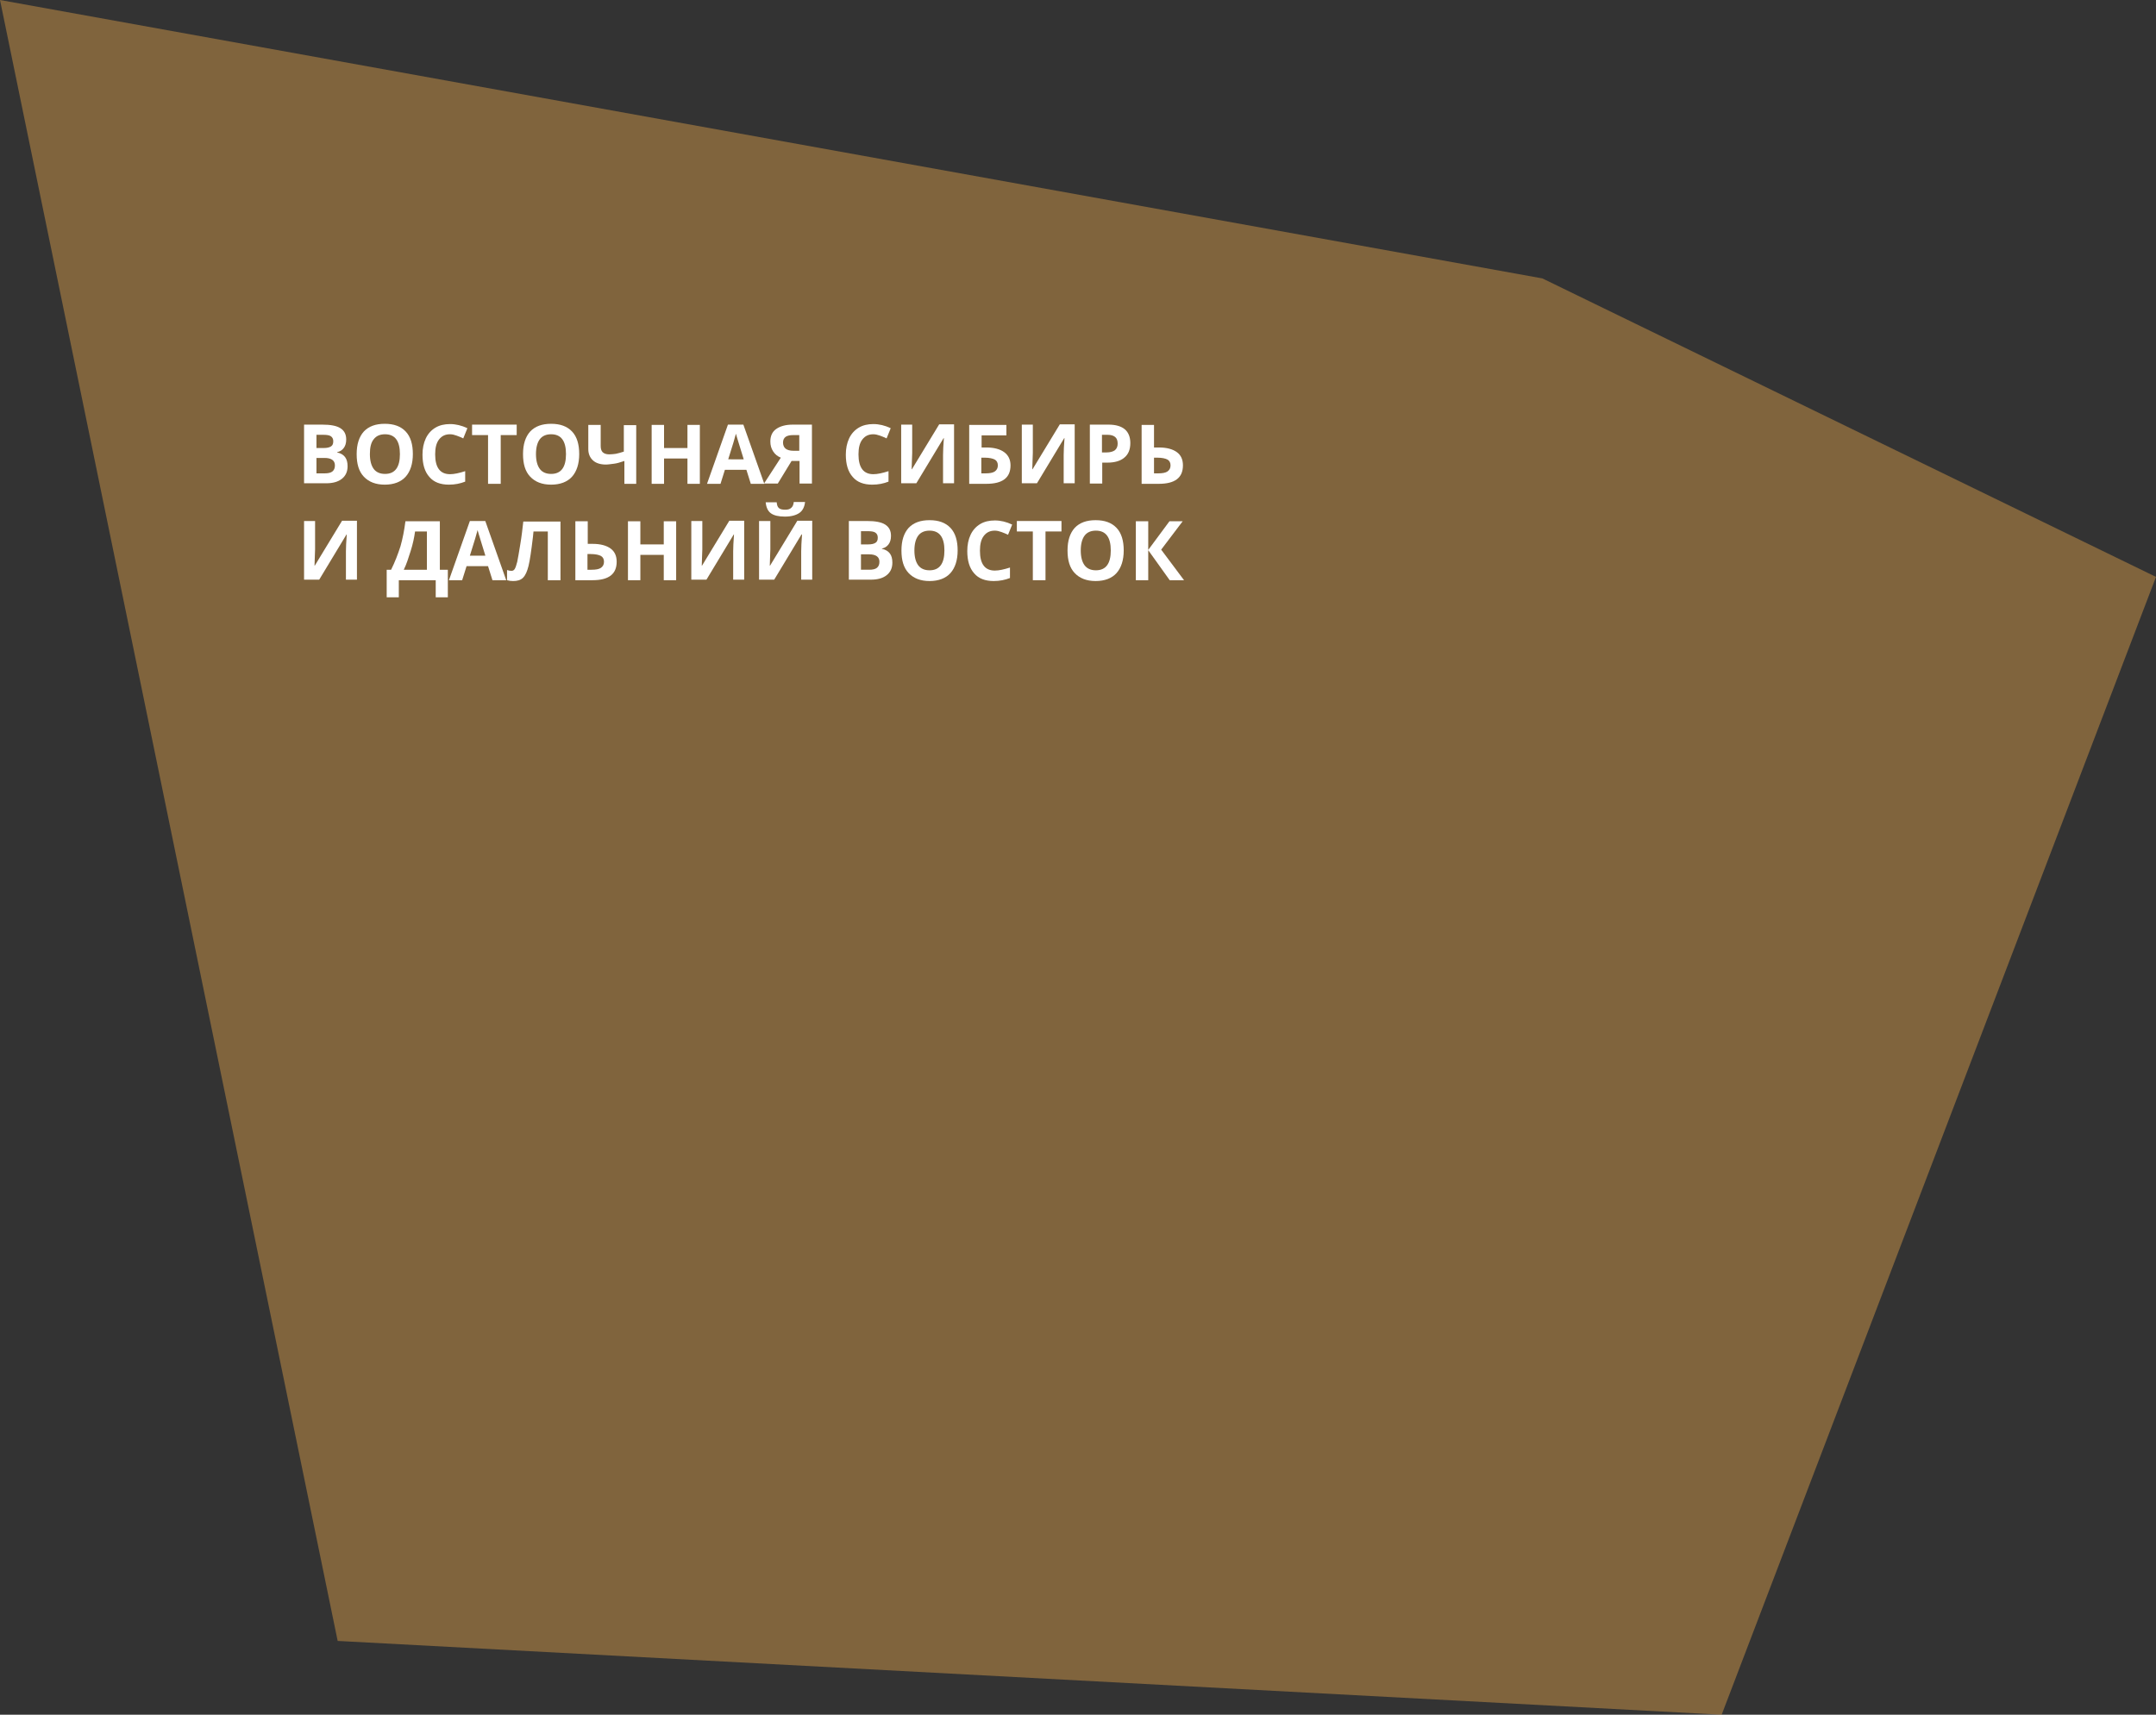 <?xml version="1.0" encoding="utf-8"?>
<!-- Generator: Adobe Illustrator 26.0.2, SVG Export Plug-In . SVG Version: 6.00 Build 0)  -->
<svg version="1.1" id="Component_67_5" xmlns="http://www.w3.org/2000/svg" xmlns:xlink="http://www.w3.org/1999/xlink" x="0px"
	 y="0px" viewBox="0 0 782.8 622.7" style="enable-background:new 0 0 782.8 622.7;" xml:space="preserve">
<rect x="0" y="0" width="782.8" height="622.7" fill="#333333" stroke="none"/>
<style type="text/css">
	.st0{opacity:0.4;fill:#F3AE4D;enable-background:new    ;}
	.st1{enable-background:new    ;}
	.st2{fill:#FFFFFF;}
</style>
<path id="Path_83168" class="st0" d="M0,0l560,101.1l222.8,108.4L625.1,622.7l-502.5-26.8L0,0z"/>
<g class="st1">
	<path class="st2" d="M110.3,154.2h6.7c3,0,5.2,0.4,6.6,1.3c1.4,0.9,2.1,2.2,2.1,4.1c0,1.3-0.3,2.3-0.9,3.1s-1.4,1.3-2.4,1.5v0.1
		c1.4,0.3,2.3,0.9,2.9,1.7s0.9,1.9,0.9,3.3c0,2-0.7,3.5-2.1,4.6s-3.3,1.6-5.7,1.6h-8V154.2z M114.9,162.7h2.6c1.2,0,2.1-0.2,2.7-0.6
		s0.8-1,0.8-1.9c0-0.8-0.3-1.4-0.9-1.8s-1.6-0.5-2.8-0.5h-2.4V162.7z M114.9,166.3v5.6h3c1.2,0,2.2-0.2,2.8-0.7s0.9-1.2,0.9-2.2
		c0-1.8-1.3-2.7-3.8-2.7H114.9z"/>
	<path class="st2" d="M149.9,164.9c0,3.5-0.9,6.3-2.6,8.2s-4.3,2.9-7.6,2.9s-5.8-1-7.6-2.9s-2.6-4.6-2.6-8.2s0.9-6.3,2.6-8.2
		c1.8-1.9,4.3-2.8,7.6-2.8s5.8,0.9,7.6,2.8S149.9,161.4,149.9,164.9z M134.3,164.9c0,2.4,0.5,4.2,1.4,5.4s2.3,1.8,4.1,1.8
		c3.6,0,5.4-2.4,5.4-7.2c0-4.8-1.8-7.2-5.4-7.2c-1.8,0-3.2,0.6-4.1,1.8C134.7,160.7,134.3,162.5,134.3,164.9z"/>
	<path class="st2" d="M163.4,157.7c-1.7,0-3,0.6-4,1.9s-1.4,3.1-1.4,5.4c0,4.8,1.8,7.2,5.4,7.2c1.5,0,3.3-0.4,5.5-1.1v3.8
		c-1.8,0.7-3.7,1.1-5.9,1.1c-3.1,0-5.5-0.9-7.1-2.8c-1.7-1.9-2.5-4.6-2.5-8.1c0-2.2,0.4-4.2,1.2-5.9c0.8-1.7,2-3,3.5-3.9
		c1.5-0.9,3.3-1.3,5.3-1.3c2.1,0,4.2,0.5,6.3,1.5l-1.5,3.7c-0.8-0.4-1.6-0.7-2.4-1S164.2,157.7,163.4,157.7z"/>
	<path class="st2" d="M181.7,175.7h-4.5V158h-5.8v-3.8h16.2v3.8h-5.8V175.7z"/>
	<path class="st2" d="M210.3,164.9c0,3.5-0.9,6.3-2.6,8.2s-4.3,2.9-7.6,2.9s-5.8-1-7.6-2.9s-2.6-4.6-2.6-8.2s0.9-6.3,2.6-8.2
		c1.8-1.9,4.3-2.8,7.6-2.8s5.8,0.9,7.6,2.8S210.3,161.4,210.3,164.9z M194.6,164.9c0,2.4,0.5,4.2,1.4,5.4s2.3,1.8,4.1,1.8
		c3.6,0,5.4-2.4,5.4-7.2c0-4.8-1.8-7.2-5.4-7.2c-1.8,0-3.2,0.6-4.1,1.8C195.1,160.7,194.6,162.5,194.6,164.9z"/>
	<path class="st2" d="M231.2,175.7h-4.5v-8.3c-1.5,0.5-2.8,0.9-3.8,1s-2,0.3-2.9,0.3c-2,0-3.6-0.5-4.7-1.5c-1.1-1-1.7-2.4-1.7-4.1
		v-8.8h4.5v7.6c0,1,0.2,1.8,0.7,2.3c0.5,0.5,1.3,0.8,2.4,0.8c0.8,0,1.6-0.1,2.4-0.2c0.8-0.2,1.8-0.4,2.9-0.8v-9.6h4.5V175.7z"/>
	<path class="st2" d="M254.1,175.7h-4.5v-9.2h-8.5v9.2h-4.5v-21.4h4.5v8.4h8.5v-8.4h4.5V175.7z"/>
	<path class="st2" d="M272.6,175.7l-1.6-5.1h-7.8l-1.6,5.1h-4.9l7.6-21.5h5.6l7.6,21.5H272.6z M270,166.7c-1.4-4.6-2.2-7.2-2.4-7.8
		s-0.3-1.1-0.4-1.4c-0.3,1.2-1.2,4.3-2.8,9.3H270z"/>
	<path class="st2" d="M287.4,167.4l-5,8.2h-5l6.1-9.4c-1.2-0.5-2.1-1.2-2.8-2.3s-1-2.2-1-3.6c0-2,0.7-3.5,2.1-4.5s3.4-1.6,6-1.6h7
		v21.4h-4.5v-8.2H287.4z M290.2,158H288c-1.2,0-2.1,0.2-2.7,0.6s-1,1.1-1,2.1c0,0.9,0.3,1.7,0.9,2.2s1.6,0.8,2.9,0.8h2.1V158z"/>
	<path class="st2" d="M317.1,157.7c-1.7,0-3,0.6-4,1.9s-1.4,3.1-1.4,5.4c0,4.8,1.8,7.2,5.4,7.2c1.5,0,3.3-0.4,5.5-1.1v3.8
		c-1.8,0.7-3.7,1.1-5.9,1.1c-3.1,0-5.5-0.9-7.1-2.8c-1.7-1.9-2.5-4.6-2.5-8.1c0-2.2,0.4-4.2,1.2-5.9c0.8-1.7,2-3,3.5-3.9
		c1.5-0.9,3.3-1.3,5.3-1.3c2.1,0,4.2,0.5,6.3,1.5l-1.5,3.7c-0.8-0.4-1.6-0.7-2.4-1S317.8,157.7,317.1,157.7z"/>
	<path class="st2" d="M327.1,154.2h4.1v10.3l-0.1,2.8l-0.1,3.1h0.1l9.9-16.3h5.4v21.4h-4v-10.3c0-1.4,0.1-3.4,0.3-6.1h-0.1
		l-9.9,16.4h-5.5V154.2z"/>
	<path class="st2" d="M356.3,162.5h1.8c2.8,0,5,0.6,6.5,1.7s2.3,2.7,2.3,4.8c0,4.5-2.9,6.7-8.8,6.7h-6.2v-21.4h13.5v3.8h-9V162.5z
		 M356.3,171.9h1.5c1.5,0,2.7-0.2,3.4-0.7c0.7-0.5,1.1-1.2,1.1-2.2c0-1-0.4-1.7-1.1-2.1c-0.7-0.4-2-0.7-3.7-0.7h-1.2V171.9z"/>
	<path class="st2" d="M370.9,154.2h4.1v10.3l-0.1,2.8l-0.1,3.1h0.1l9.9-16.3h5.4v21.4h-4v-10.3c0-1.4,0.1-3.4,0.3-6.1h-0.1
		l-9.9,16.4h-5.5V154.2z"/>
	<path class="st2" d="M410.4,160.9c0,2.3-0.7,4.1-2.2,5.3c-1.4,1.2-3.5,1.8-6.1,1.8h-1.9v7.6h-4.5v-21.4h6.8c2.6,0,4.6,0.6,5.9,1.7
		S410.4,158.7,410.4,160.9z M400.2,164.3h1.5c1.4,0,2.4-0.3,3.1-0.8c0.7-0.6,1-1.4,1-2.4c0-1.1-0.3-1.9-0.9-2.4s-1.5-0.8-2.7-0.8
		h-2.1V164.3z"/>
	<path class="st2" d="M429.5,169c0,4.5-2.9,6.7-8.8,6.7h-6.2v-21.4h4.5v8.2h1.8c2.8,0,5,0.6,6.5,1.7S429.5,166.9,429.5,169z
		 M419,171.9h1.5c1.5,0,2.7-0.2,3.4-0.7c0.7-0.5,1.1-1.2,1.1-2.2c0-1-0.4-1.7-1.1-2.1c-0.7-0.4-2-0.7-3.7-0.7H419V171.9z"/>
</g>
<g class="st1">
	<path class="st2" d="M110.3,189.2h4.1v10.3l-0.1,2.8l-0.1,3.1h0.1l9.9-16.3h5.4v21.4h-4v-10.3c0-1.4,0.1-3.4,0.3-6.1h-0.1
		l-9.9,16.4h-5.5V189.2z"/>
	<path class="st2" d="M140.3,206.9h1.7c1.4-2.8,2.5-5.7,3.4-8.5c0.8-2.8,1.4-5.9,1.8-9.1h12.5v17.6h2.9v10h-4.4v-6.2h-13.4v6.2h-4.4
		V206.9z M150.7,193c-0.3,2.2-0.8,4.6-1.6,7.1s-1.5,4.8-2.5,6.8h8.4V193H150.7z"/>
	<path class="st2" d="M178.8,210.7l-1.6-5.1h-7.8l-1.6,5.1H163l7.6-21.5h5.6l7.6,21.5H178.8z M176.2,201.7c-1.4-4.6-2.2-7.2-2.4-7.8
		s-0.3-1.1-0.4-1.4c-0.3,1.2-1.2,4.3-2.8,9.3H176.2z"/>
	<path class="st2" d="M203.4,210.7h-4.5V193h-5.2l-0.2,2c-0.6,5-1.1,8.5-1.6,10.5c-0.5,2-1.1,3.4-2,4.3s-2.1,1.2-3.6,1.2
		c-0.8,0-1.5-0.1-2.2-0.3v-3.7c0.6,0.2,1.1,0.3,1.6,0.3c0.5,0,0.9-0.2,1.2-0.7c0.3-0.5,0.6-1.4,0.9-2.6c0.3-1.3,0.6-3.4,1.1-6.3
		s0.8-5.7,1.1-8.3h13.5V210.7z"/>
	<path class="st2" d="M223.9,204c0,4.5-2.9,6.7-8.8,6.7h-6.2v-21.4h4.5v8.2h1.8c2.8,0,5,0.6,6.5,1.7S223.9,201.9,223.9,204z
		 M213.3,206.9h1.5c1.5,0,2.7-0.2,3.4-0.7c0.7-0.5,1.1-1.2,1.1-2.2c0-1-0.4-1.7-1.1-2.1c-0.7-0.4-2-0.7-3.7-0.7h-1.2V206.9z"/>
	<path class="st2" d="M245.5,210.7H241v-9.2h-8.5v9.2h-4.5v-21.4h4.5v8.4h8.5v-8.4h4.5V210.7z"/>
	<path class="st2" d="M250.9,189.2h4.1v10.3l-0.1,2.8l-0.1,3.1h0.1l9.9-16.3h5.4v21.4h-4v-10.3c0-1.4,0.1-3.4,0.3-6.1h-0.1
		l-9.9,16.4h-5.5V189.2z"/>
	<path class="st2" d="M275.6,189.2h4.1v10.3l-0.1,2.8l-0.1,3.1h0.1l9.9-16.3h5.4v21.4h-4v-10.3c0-1.4,0.1-3.4,0.3-6.1H291l-9.9,16.4
		h-5.5V189.2z M292.3,182.3c-0.2,1.8-0.9,3.2-2.1,4c-1.2,0.8-2.9,1.3-5.2,1.3c-2.3,0-4-0.4-5.1-1.2s-1.7-2.1-1.9-4h4
		c0.1,1,0.3,1.7,0.8,2.1c0.4,0.4,1.2,0.6,2.3,0.6c1,0,1.7-0.2,2.2-0.7c0.5-0.4,0.8-1.1,0.9-2.1H292.3z"/>
	<path class="st2" d="M308.1,189.2h6.7c3,0,5.2,0.4,6.6,1.3c1.4,0.9,2.1,2.2,2.1,4.1c0,1.3-0.3,2.3-0.9,3.1s-1.4,1.3-2.4,1.5v0.1
		c1.4,0.3,2.3,0.9,2.9,1.7s0.9,1.9,0.9,3.3c0,2-0.7,3.5-2.1,4.6s-3.3,1.6-5.7,1.6h-8V189.2z M312.6,197.7h2.6c1.2,0,2.1-0.2,2.7-0.6
		s0.8-1,0.8-1.9c0-0.8-0.3-1.4-0.9-1.8s-1.6-0.5-2.8-0.5h-2.4V197.7z M312.6,201.3v5.6h3c1.2,0,2.2-0.2,2.8-0.7s0.9-1.2,0.9-2.2
		c0-1.8-1.3-2.7-3.8-2.7H312.6z"/>
	<path class="st2" d="M347.7,199.9c0,3.5-0.9,6.3-2.6,8.2s-4.3,2.9-7.6,2.9s-5.8-1-7.6-2.9s-2.6-4.6-2.6-8.2s0.9-6.3,2.6-8.2
		c1.8-1.9,4.3-2.8,7.6-2.8s5.8,0.9,7.6,2.8S347.7,196.4,347.7,199.9z M332,199.9c0,2.4,0.5,4.2,1.4,5.4s2.3,1.8,4.1,1.8
		c3.6,0,5.4-2.4,5.4-7.2c0-4.8-1.8-7.2-5.4-7.2c-1.8,0-3.2,0.6-4.1,1.8C332.5,195.7,332,197.5,332,199.9z"/>
	<path class="st2" d="M361.2,192.7c-1.7,0-3,0.6-4,1.9s-1.4,3.1-1.4,5.4c0,4.8,1.8,7.2,5.4,7.2c1.5,0,3.3-0.4,5.5-1.1v3.8
		c-1.8,0.7-3.7,1.1-5.9,1.1c-3.1,0-5.5-0.9-7.1-2.8c-1.7-1.9-2.5-4.6-2.5-8.1c0-2.2,0.4-4.2,1.2-5.9c0.8-1.7,2-3,3.5-3.9
		c1.5-0.9,3.3-1.3,5.3-1.3c2.1,0,4.2,0.5,6.3,1.5l-1.5,3.7c-0.8-0.4-1.6-0.7-2.4-1S362,192.7,361.2,192.7z"/>
	<path class="st2" d="M379.5,210.7h-4.5V193h-5.8v-3.8h16.2v3.8h-5.8V210.7z"/>
	<path class="st2" d="M408,199.9c0,3.5-0.9,6.3-2.6,8.2s-4.3,2.9-7.6,2.9s-5.8-1-7.6-2.9s-2.6-4.6-2.6-8.2s0.9-6.3,2.6-8.2
		c1.8-1.9,4.3-2.8,7.6-2.8s5.8,0.9,7.6,2.8S408,196.4,408,199.9z M392.4,199.9c0,2.4,0.5,4.2,1.4,5.4s2.3,1.8,4.1,1.8
		c3.6,0,5.4-2.4,5.4-7.2c0-4.8-1.8-7.2-5.4-7.2c-1.8,0-3.2,0.6-4.1,1.8C392.9,195.7,392.4,197.5,392.4,199.9z"/>
	<path class="st2" d="M429.9,210.7h-5.2l-7.8-10.9v10.9h-4.5v-21.4h4.5v10.4l7.7-10.4h4.8l-7.8,10.3L429.9,210.7z"/>
</g>
</svg>
